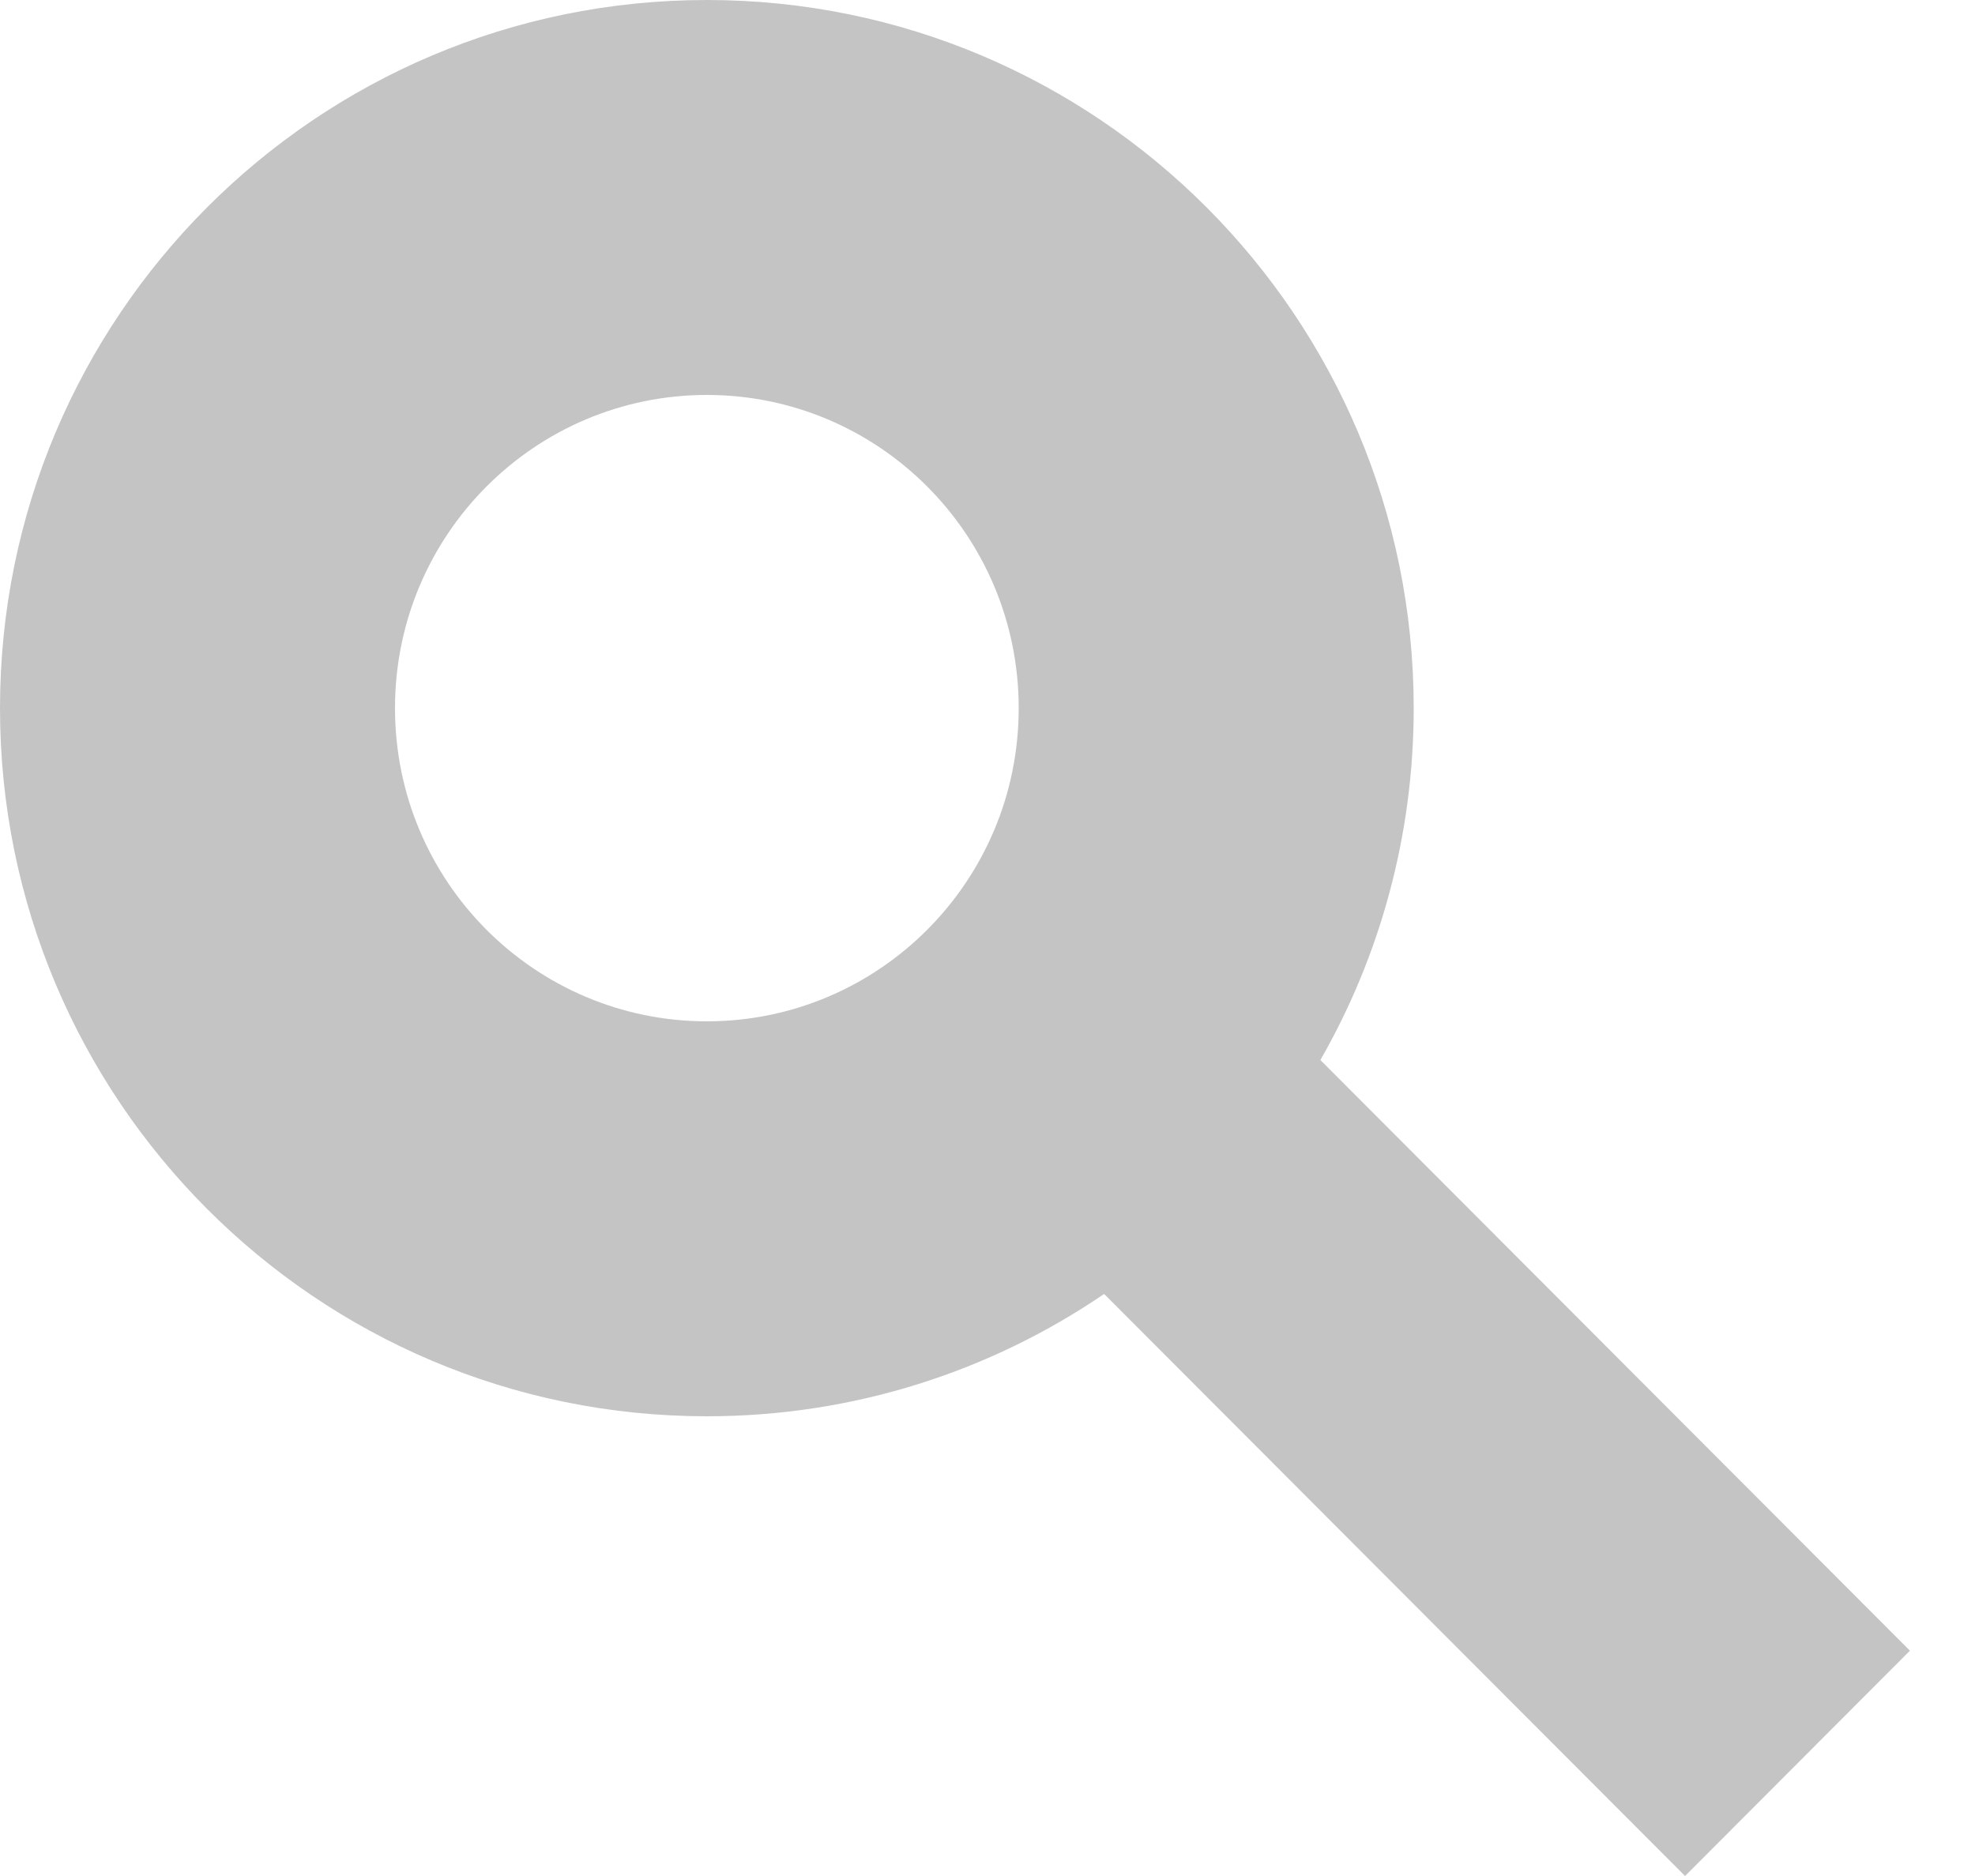 <svg width="20" height="19" viewBox="0 0 20 19" fill="none" xmlns="http://www.w3.org/2000/svg">
<path fill-rule="evenodd" clip-rule="evenodd" d="M10.316 7.172C10.316 8.931 8.895 10.344 7.158 10.344C5.421 10.344 4 8.931 4 7.172C4 5.413 5.421 4 7.158 4C8.895 4 10.316 5.413 10.316 7.172ZM11.181 13.105C10.034 13.887 8.649 14.344 7.158 14.344C3.205 14.344 0 11.133 0 7.172C0 3.211 3.205 0 7.158 0C11.111 0 14.316 3.211 14.316 7.172C14.316 8.469 13.972 9.686 13.371 10.736L19.341 16.718L17.064 19L11.181 13.105Z" fill="#C4C4C4"/>
</svg>

